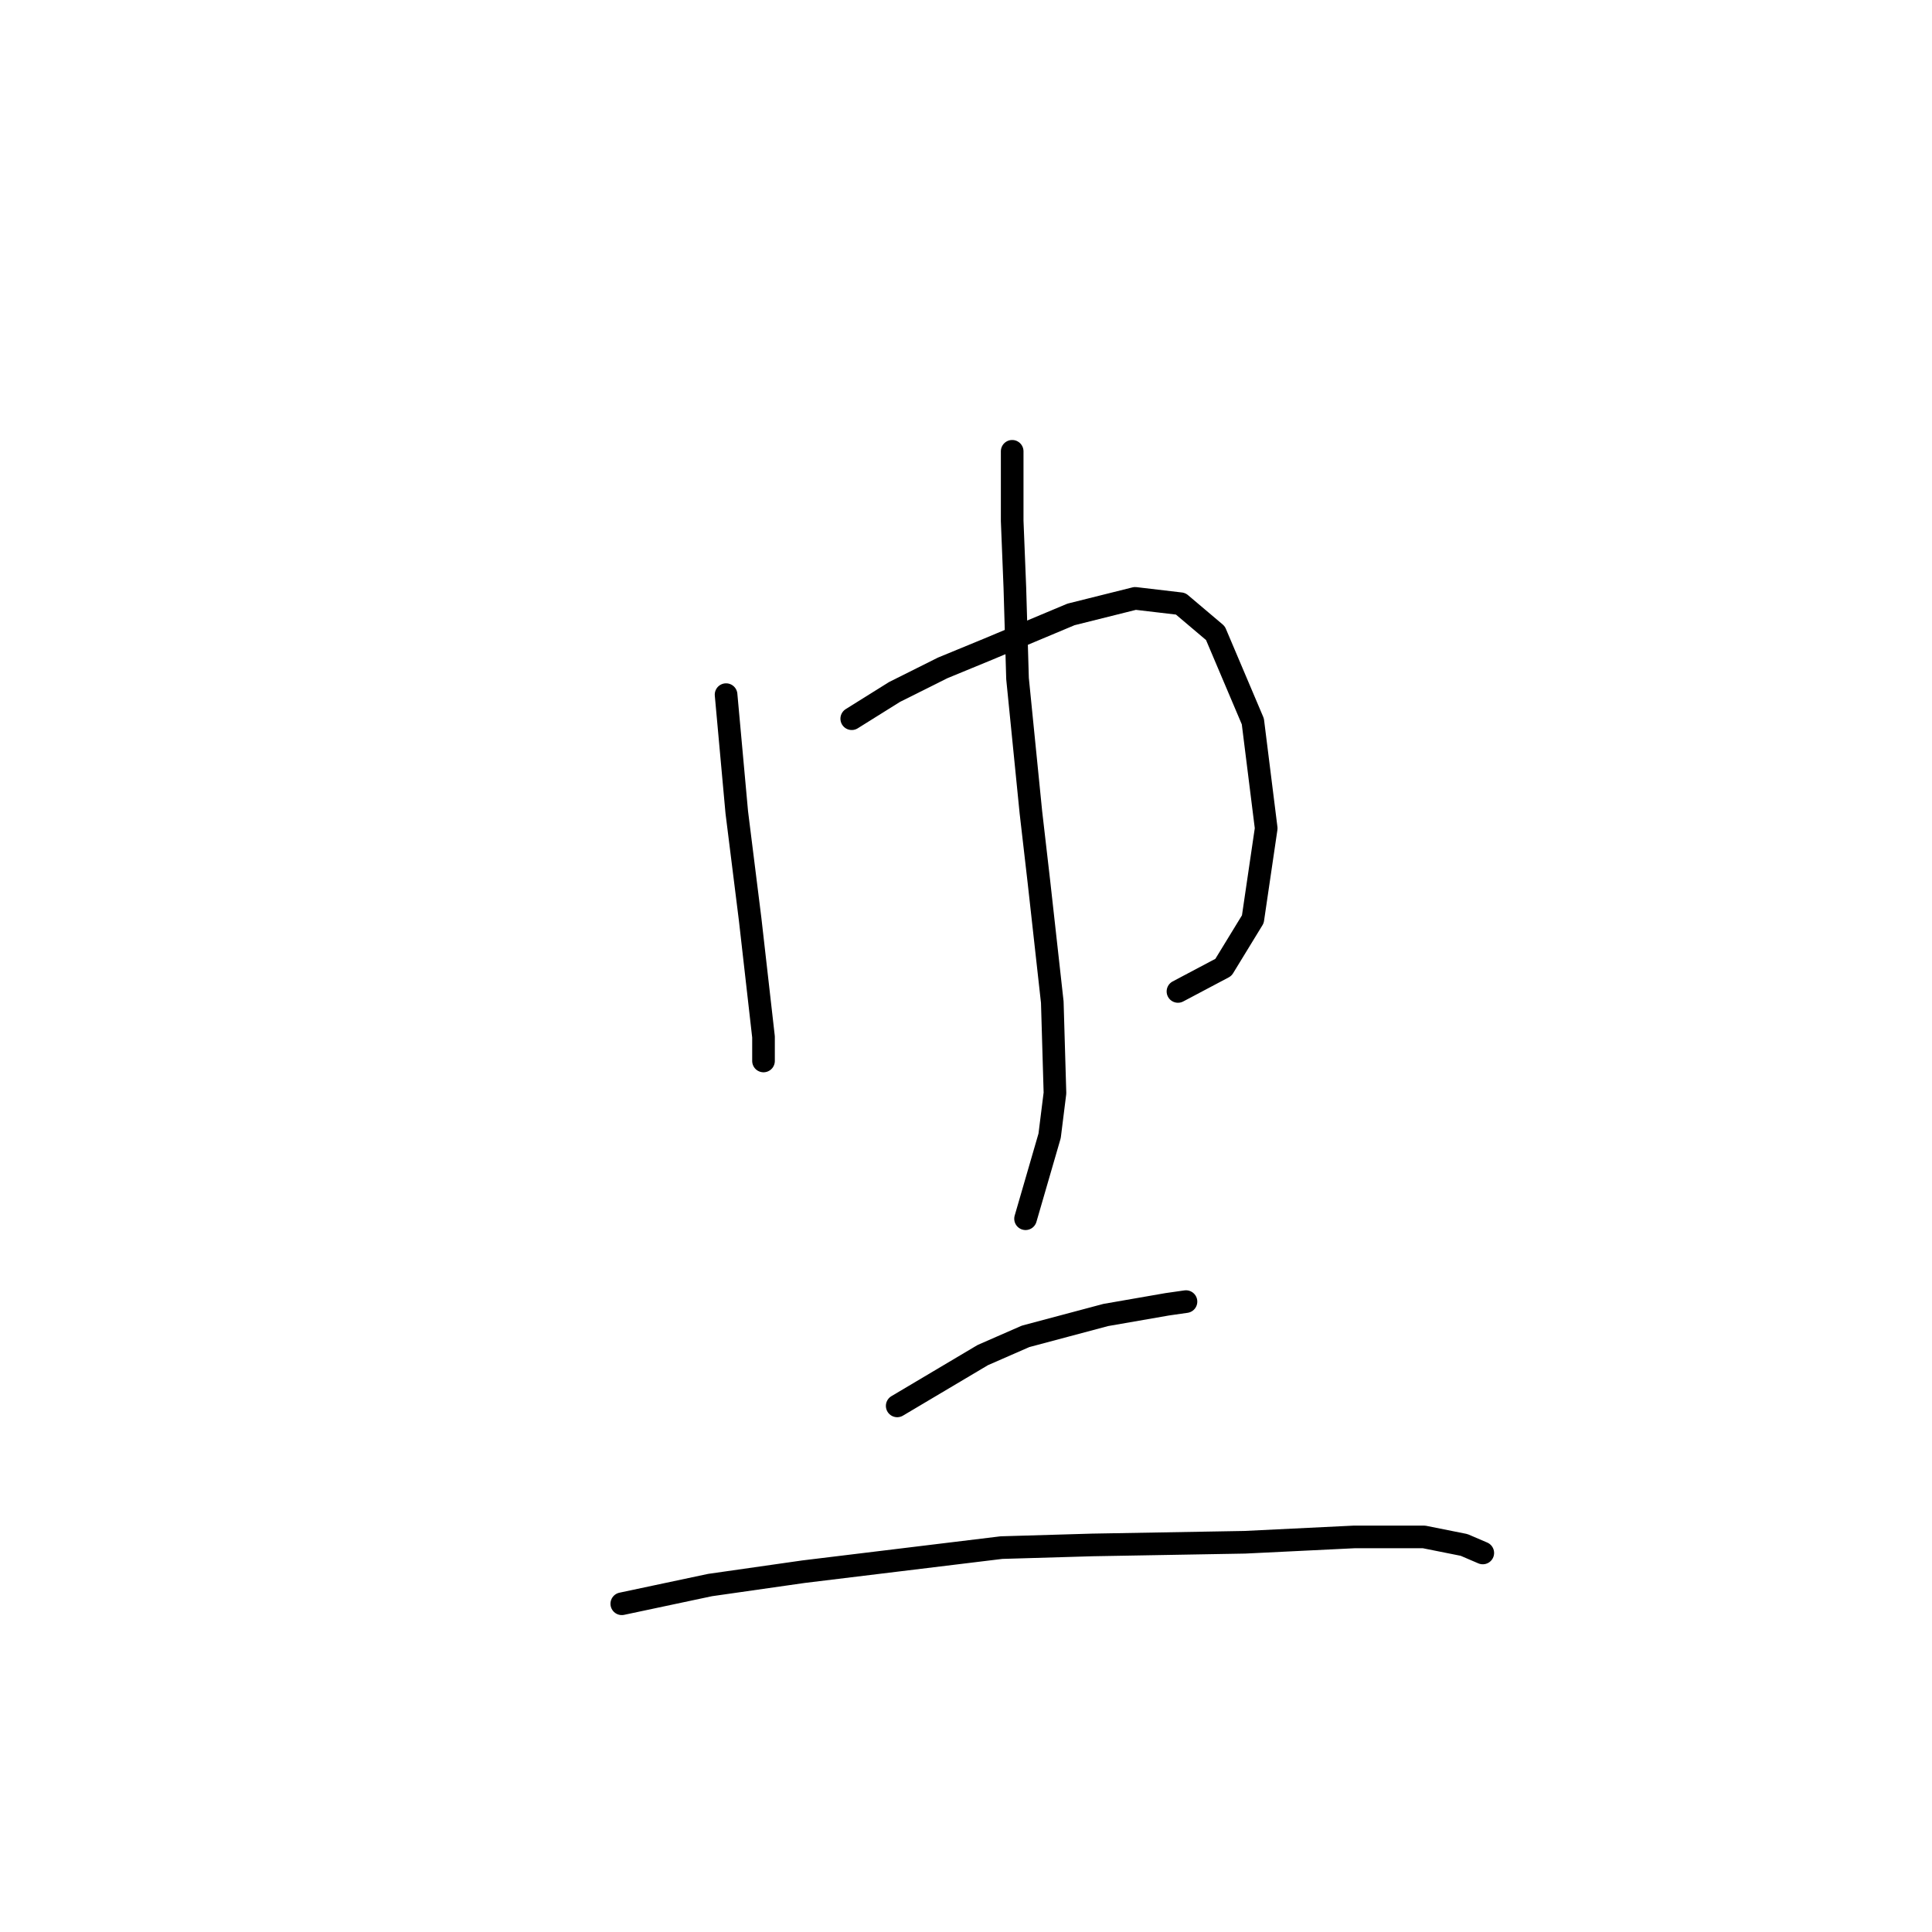 <?xml version="1.0" standalone="no"?>
    <svg width="256" height="256" xmlns="http://www.w3.org/2000/svg" version="1.1">
    <polyline stroke="black" stroke-width="3" stroke-linecap="round" fill="transparent" stroke-linejoin="round" points="96.209 92.043 97.626 107.633 99.397 121.805 101.169 137.394 101.169 140.583 101.169 140.583 " />
        <polyline stroke="black" stroke-width="3" stroke-linecap="round" fill="transparent" stroke-linejoin="round" points="112.861 95.232 118.53 91.689 124.907 88.5 130.931 86.02 141.914 81.414 150.417 79.288 156.441 79.997 161.047 83.894 166.007 95.586 167.778 109.758 166.007 121.805 162.109 128.182 156.086 131.371 156.086 131.371 " />
        <polyline stroke="black" stroke-width="3" stroke-linecap="round" fill="transparent" stroke-linejoin="round" points="134.119 59.801 134.119 69.013 134.474 77.871 134.828 89.917 136.599 107.633 137.662 116.845 139.434 132.788 139.788 144.835 139.08 150.503 135.891 161.487 135.891 161.487 " />
        <polyline stroke="black" stroke-width="3" stroke-linecap="round" fill="transparent" stroke-linejoin="round" points="118.884 186.288 130.222 179.556 135.891 177.076 146.52 174.242 154.669 172.825 157.149 172.47 157.149 172.47 " />
        <polyline stroke="black" stroke-width="3" stroke-linecap="round" fill="transparent" stroke-linejoin="round" points="82.391 212.507 94.083 210.027 106.484 208.255 132.702 205.066 144.749 204.712 164.944 204.358 179.47 203.649 188.682 203.649 193.997 204.712 196.477 205.775 196.477 205.775 " />
        </svg>